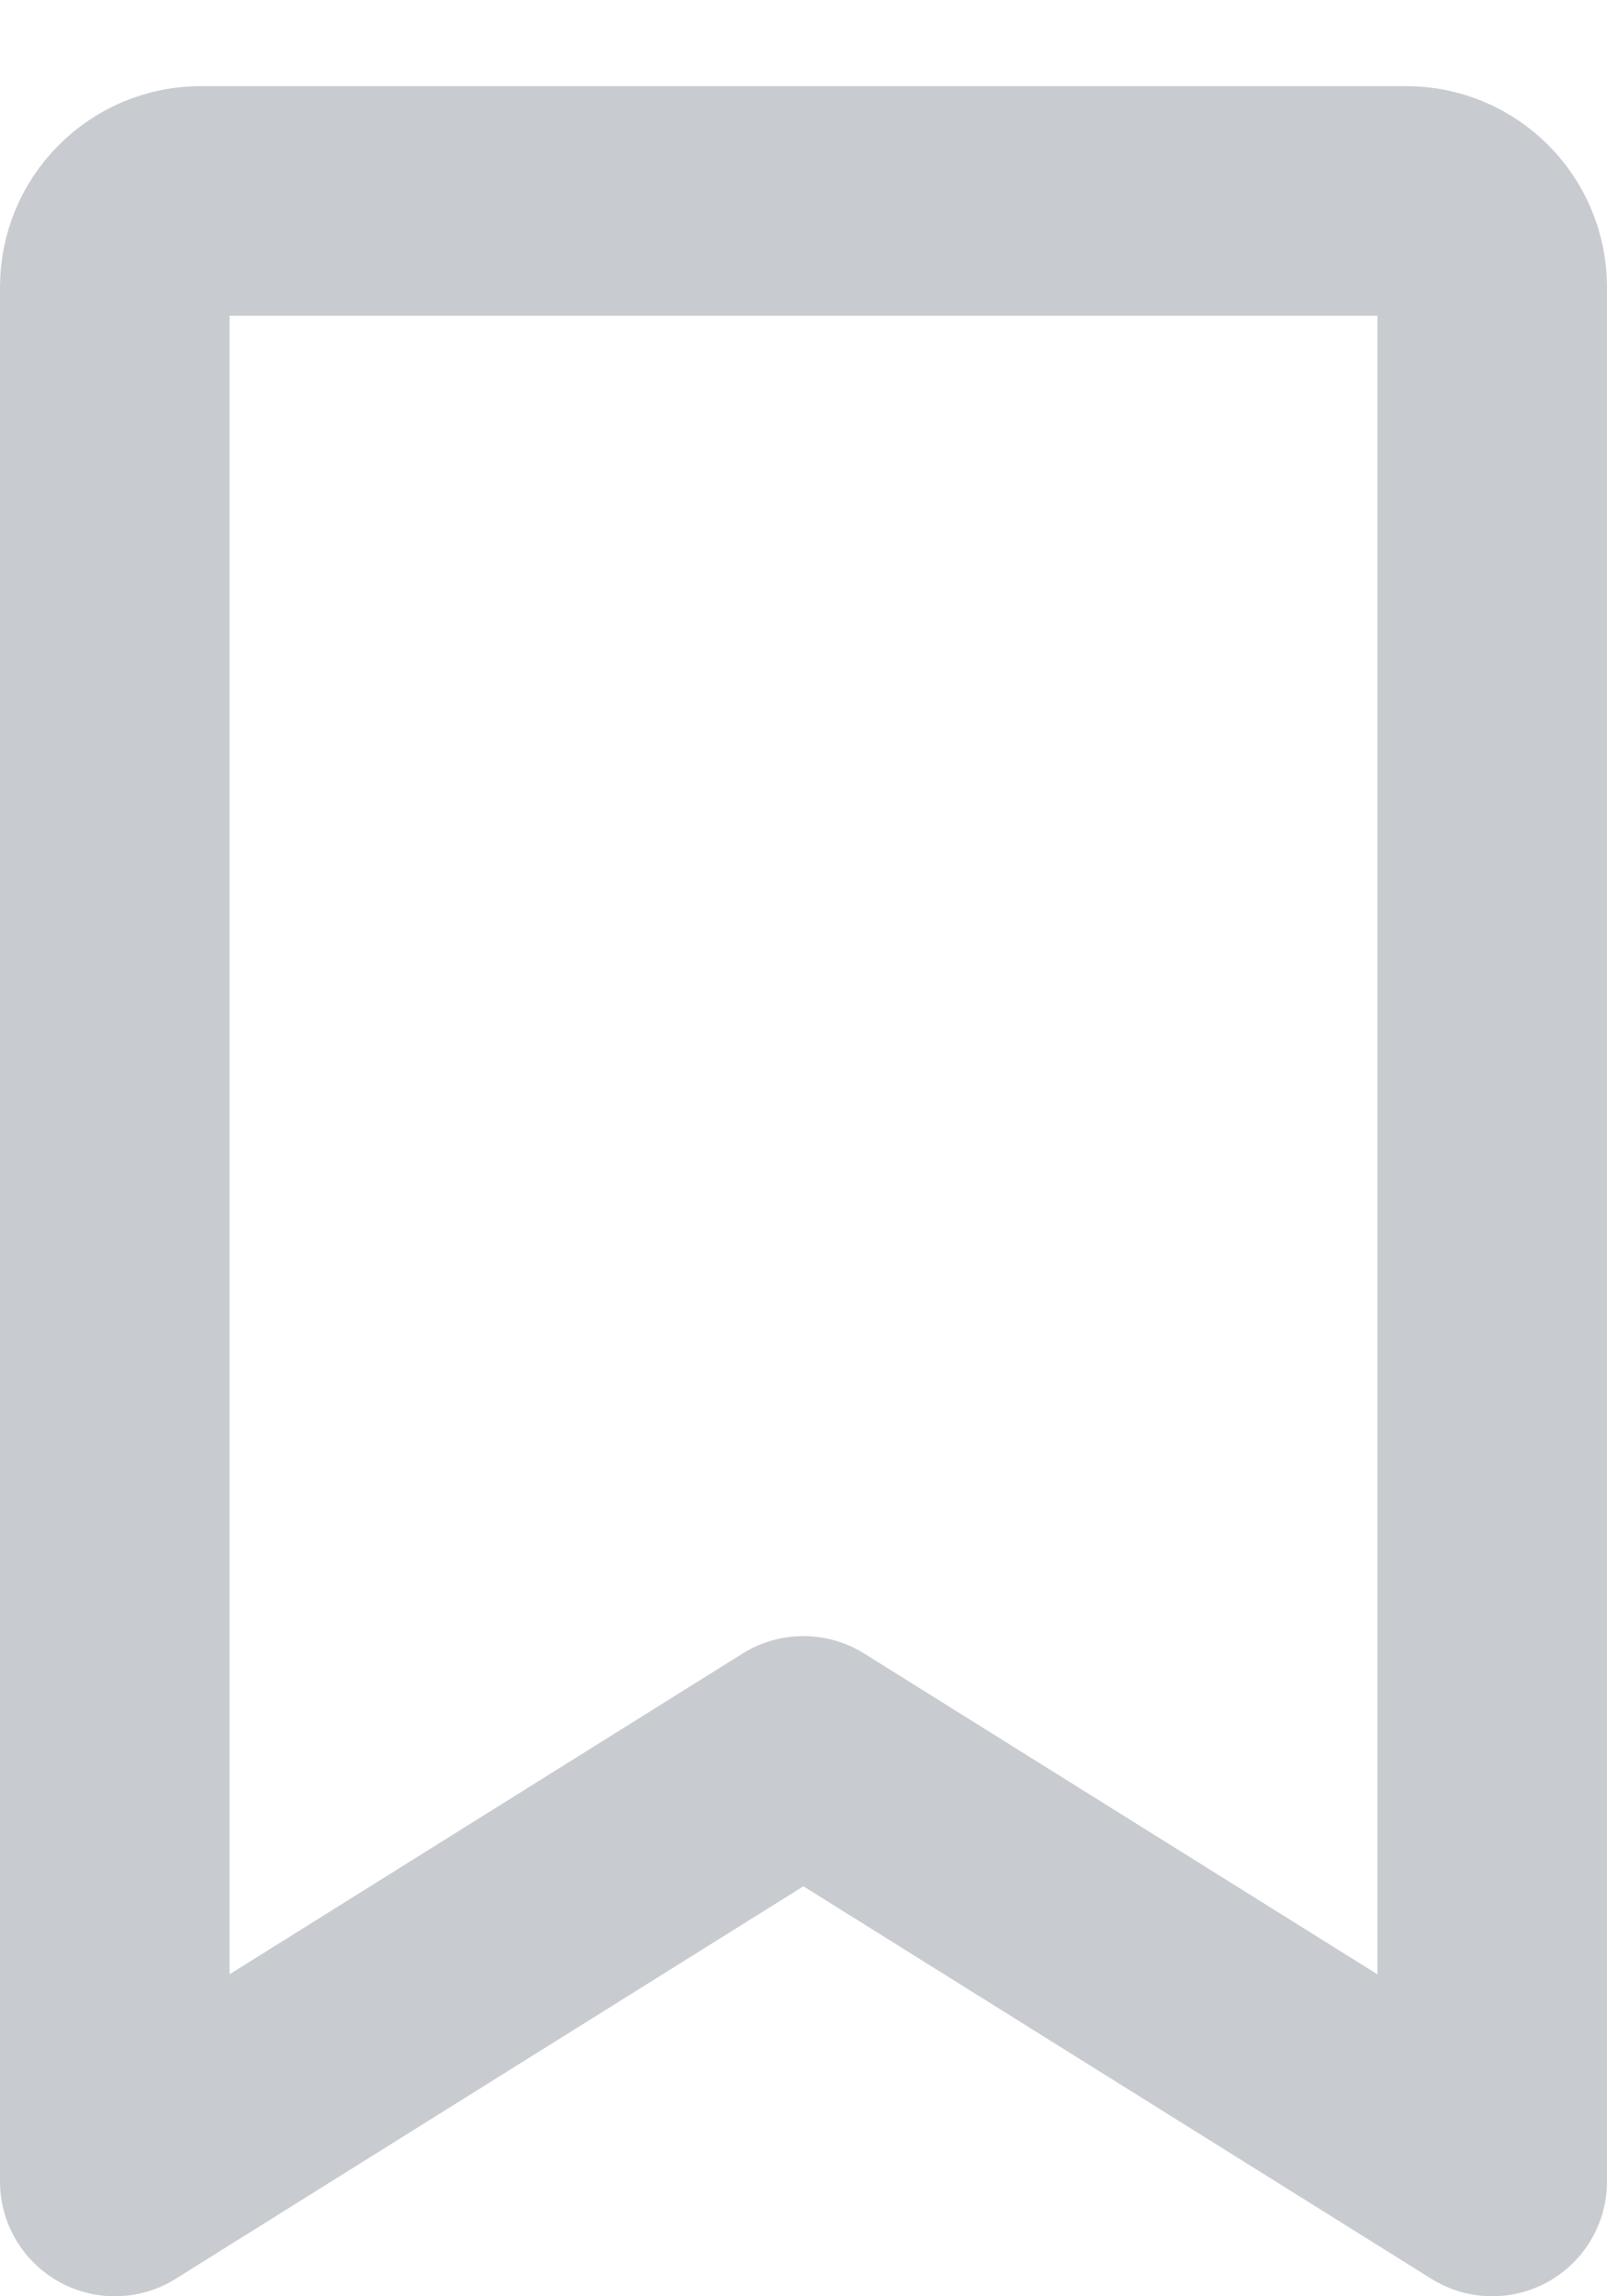 <svg width="14" height="20" viewBox="0 0 14 20" fill="none" xmlns="http://www.w3.org/2000/svg">
<path d="M13 19L6.999 15.25L1 19V2.5C1 2.301 1.079 2.11 1.22 1.97C1.36 1.829 1.551 1.75 1.75 1.75H12.25C12.449 1.75 12.64 1.829 12.78 1.97C12.921 2.11 13 2.301 13 2.5V19Z" stroke="#C8CCD1" stroke-width="2" stroke-linecap="round" stroke-linejoin="round"/>
</svg>
